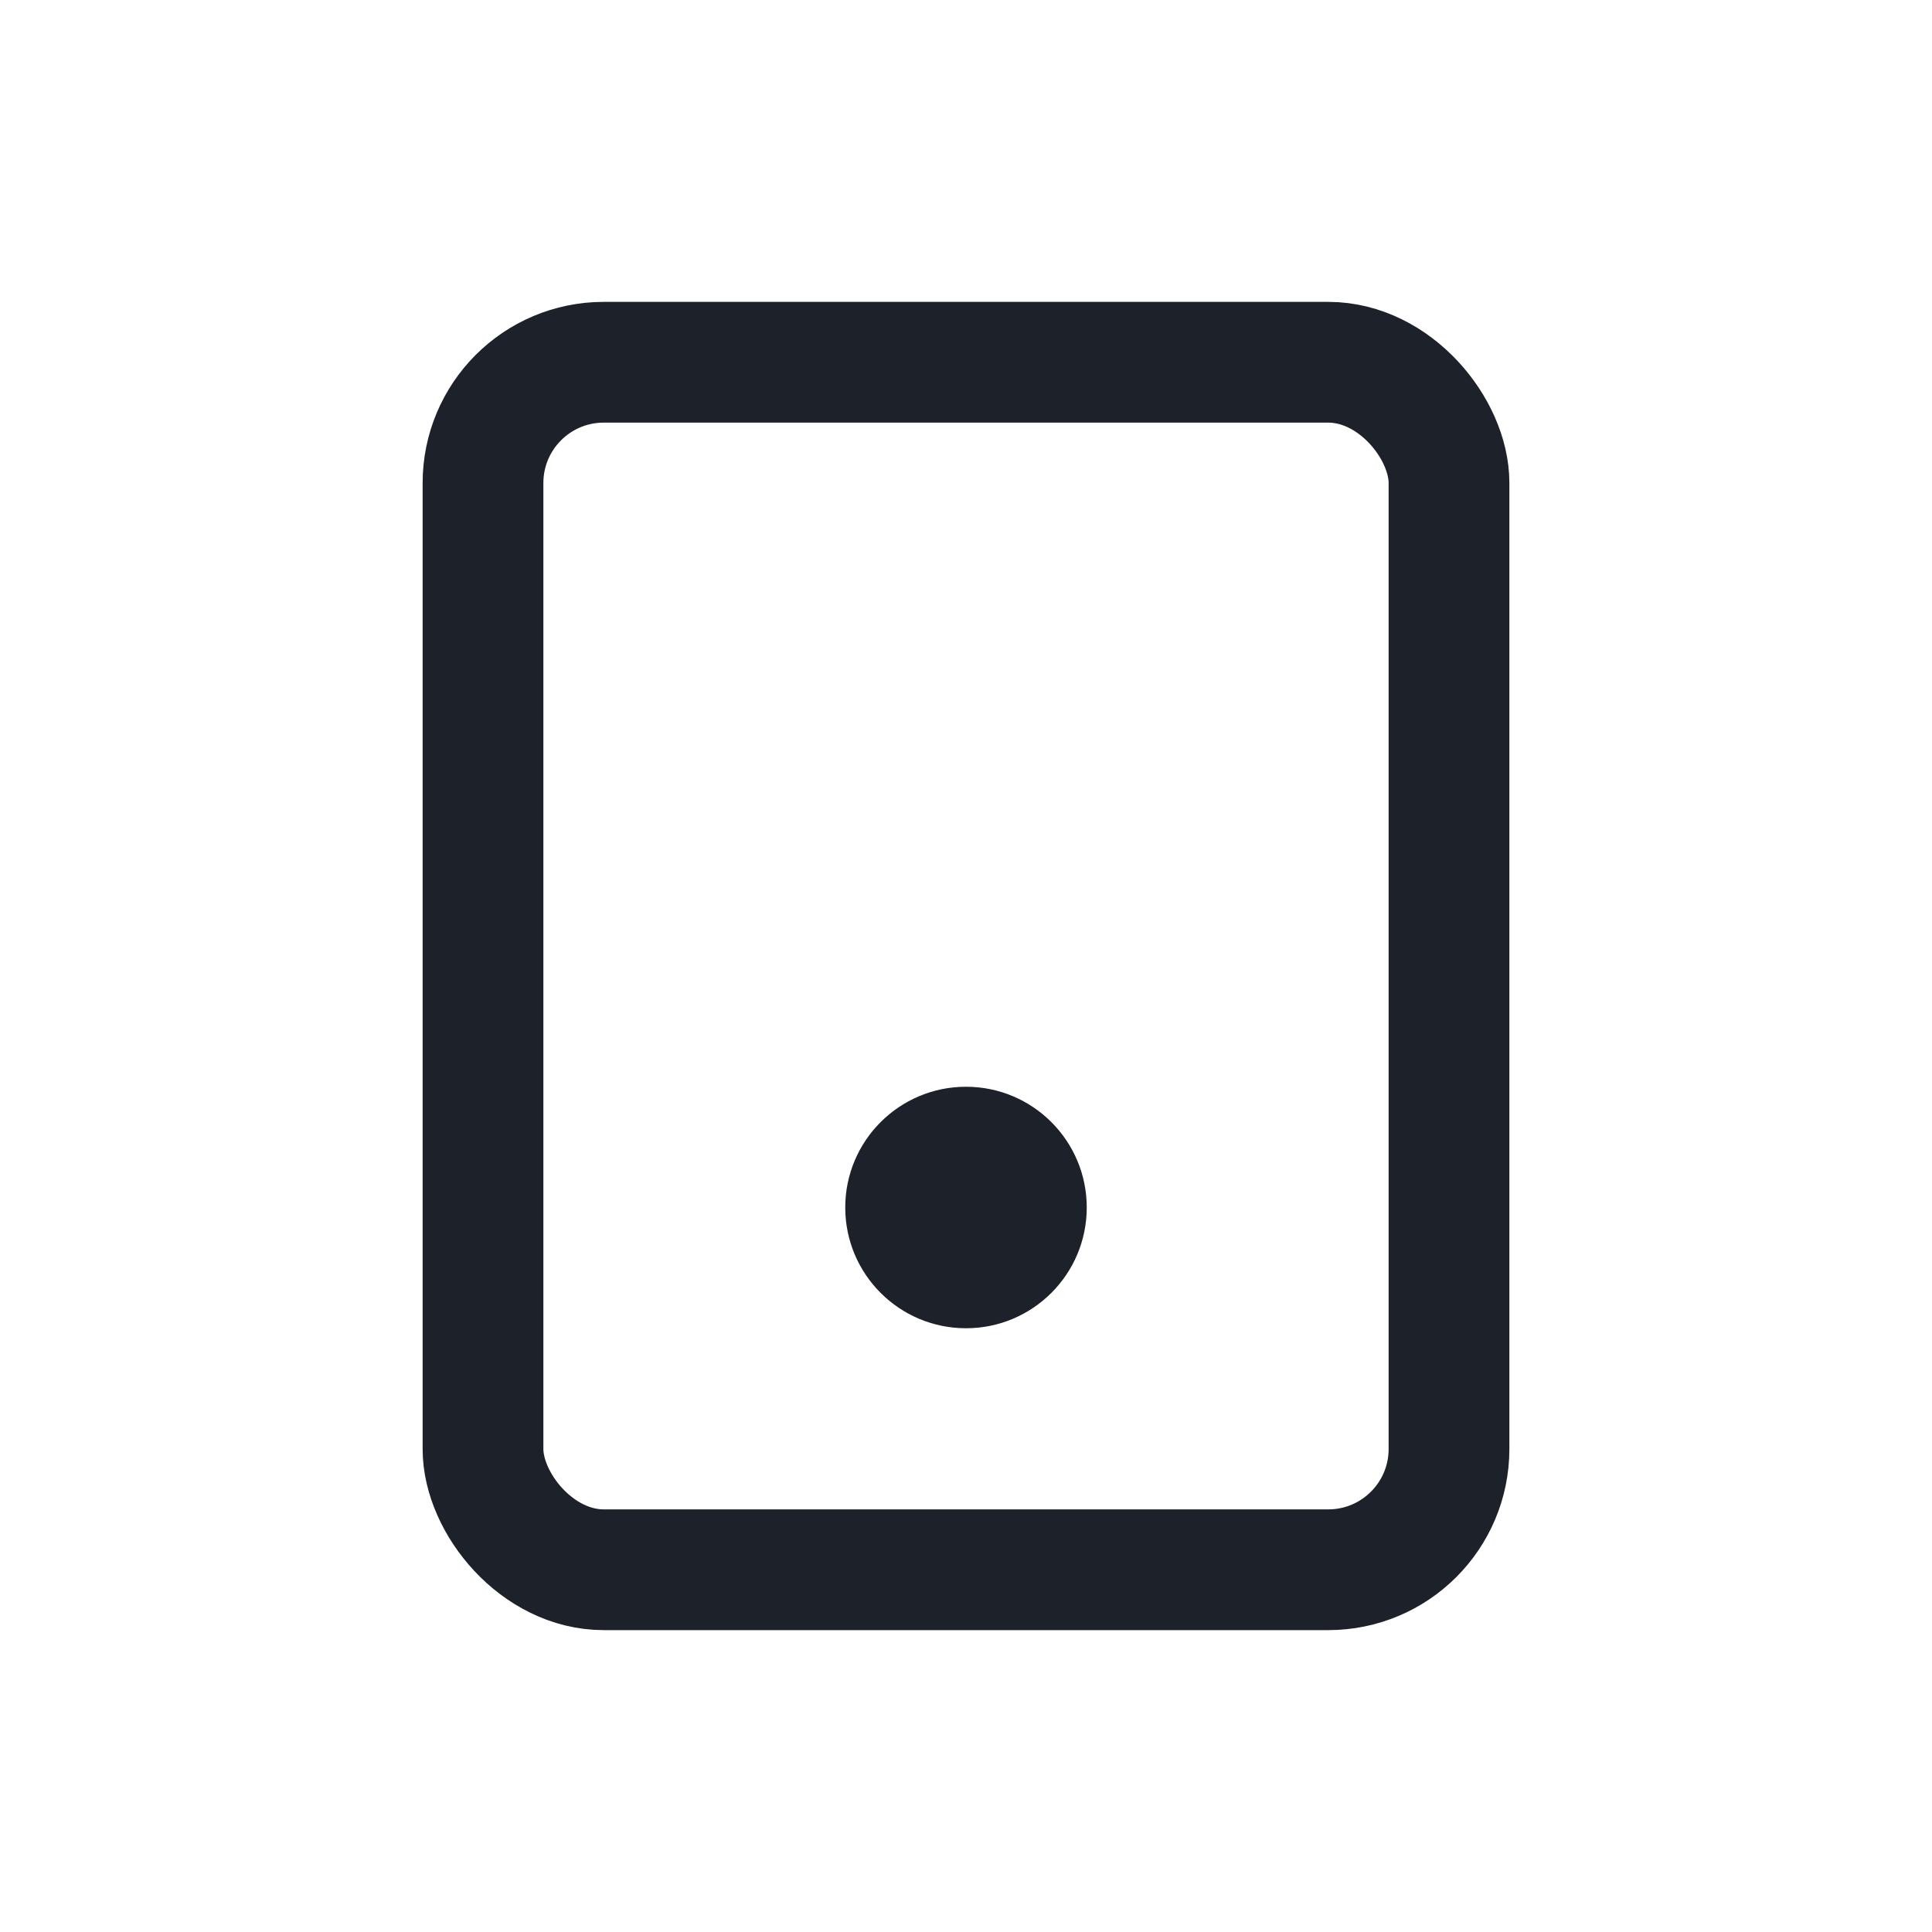 <svg width="16" height="16" viewBox="0 0 16 16" fill="none" xmlns="http://www.w3.org/2000/svg">
    <circle cx="8" cy="10" r="1" fill="#1D2129"/>
    <rect x="4" y="3" width="8" height="10" rx="1" stroke="#1D2129"/>
</svg>
